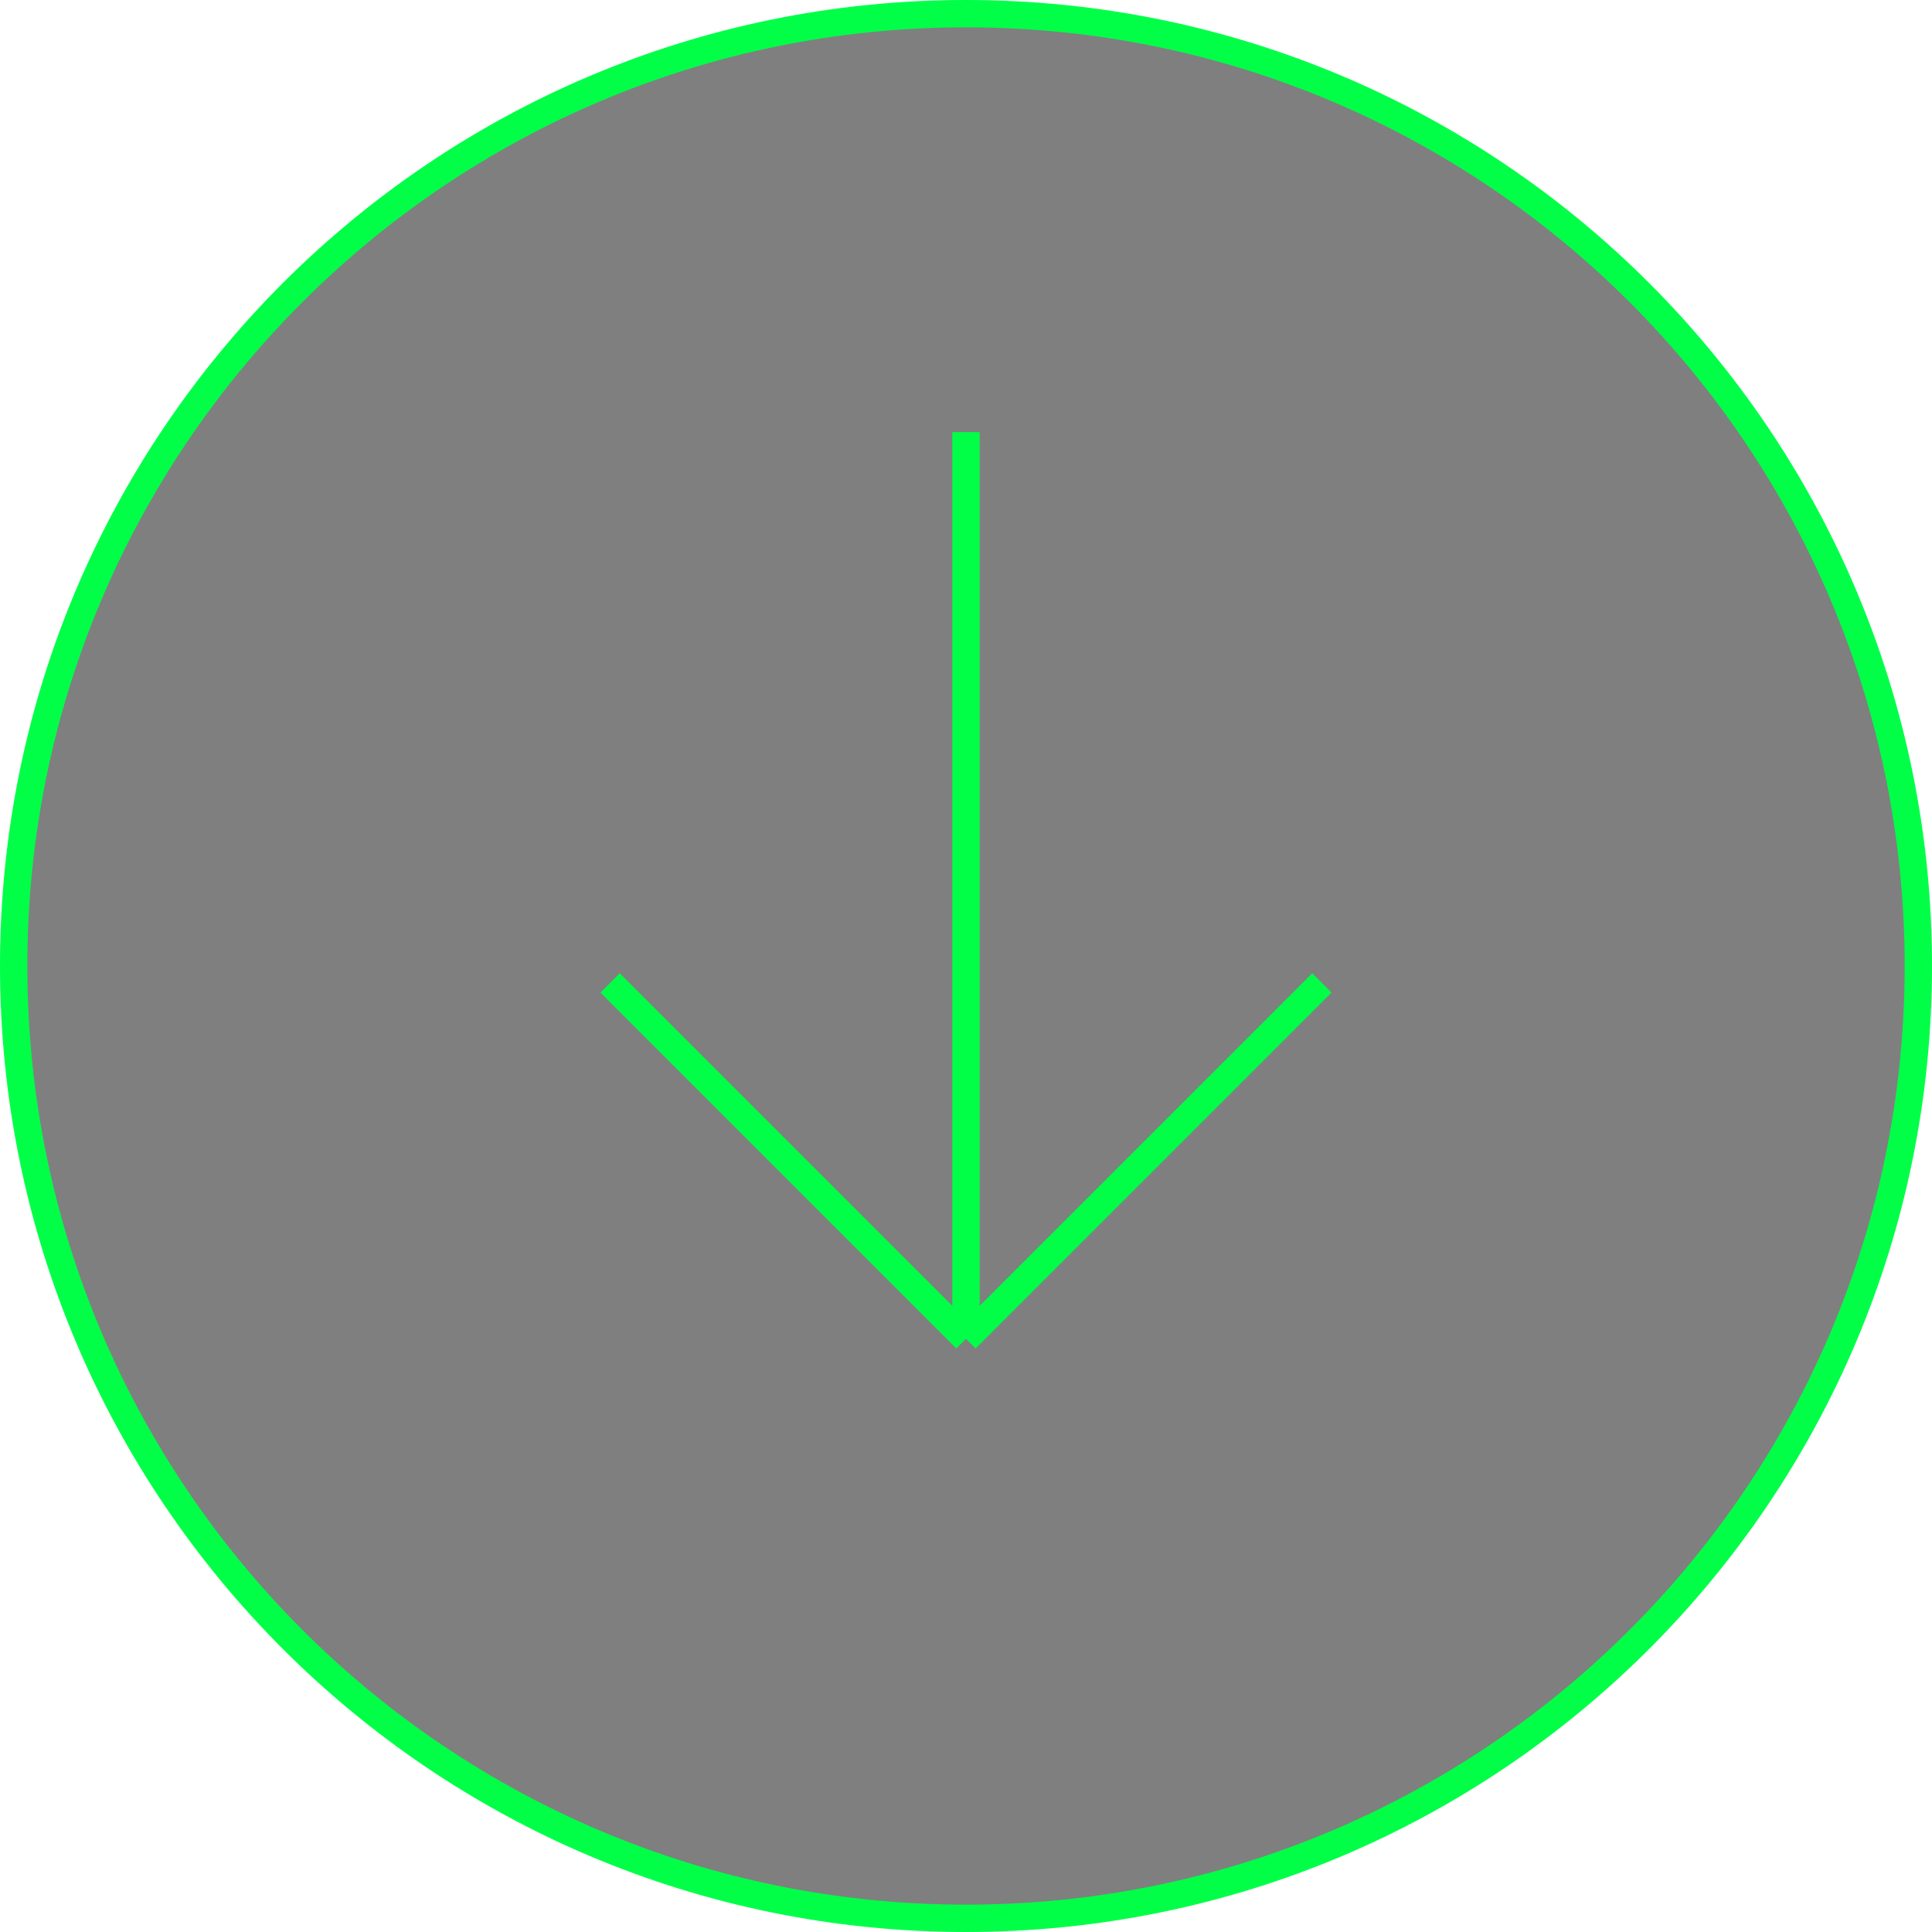 <svg width="106" height="106" viewBox="0 0 106 106" fill="none" xmlns="http://www.w3.org/2000/svg">
<g clip-path="url(#clip0_911_353)">
<path d="M53 105.25C81.857 105.25 105.25 81.857 105.25 53C105.25 24.143 81.857 0.75 53 0.75C24.143 0.75 0.75 24.143 0.75 53C0.75 81.857 24.143 105.25 53 105.25Z" fill="black" fill-opacity="0.5" stroke="#01FF48" stroke-width="1.5"/>
<path d="M52.999 23.709V73.455M52.999 73.455L33.473 53.928M52.999 73.455L72.525 53.928" stroke="#01FF48" stroke-width="1.5"/>
</g>
<defs>
<clipPath id="clip0_911_353">
<rect width="106" height="106" fill="white"/>
</clipPath>
</defs>
</svg>
